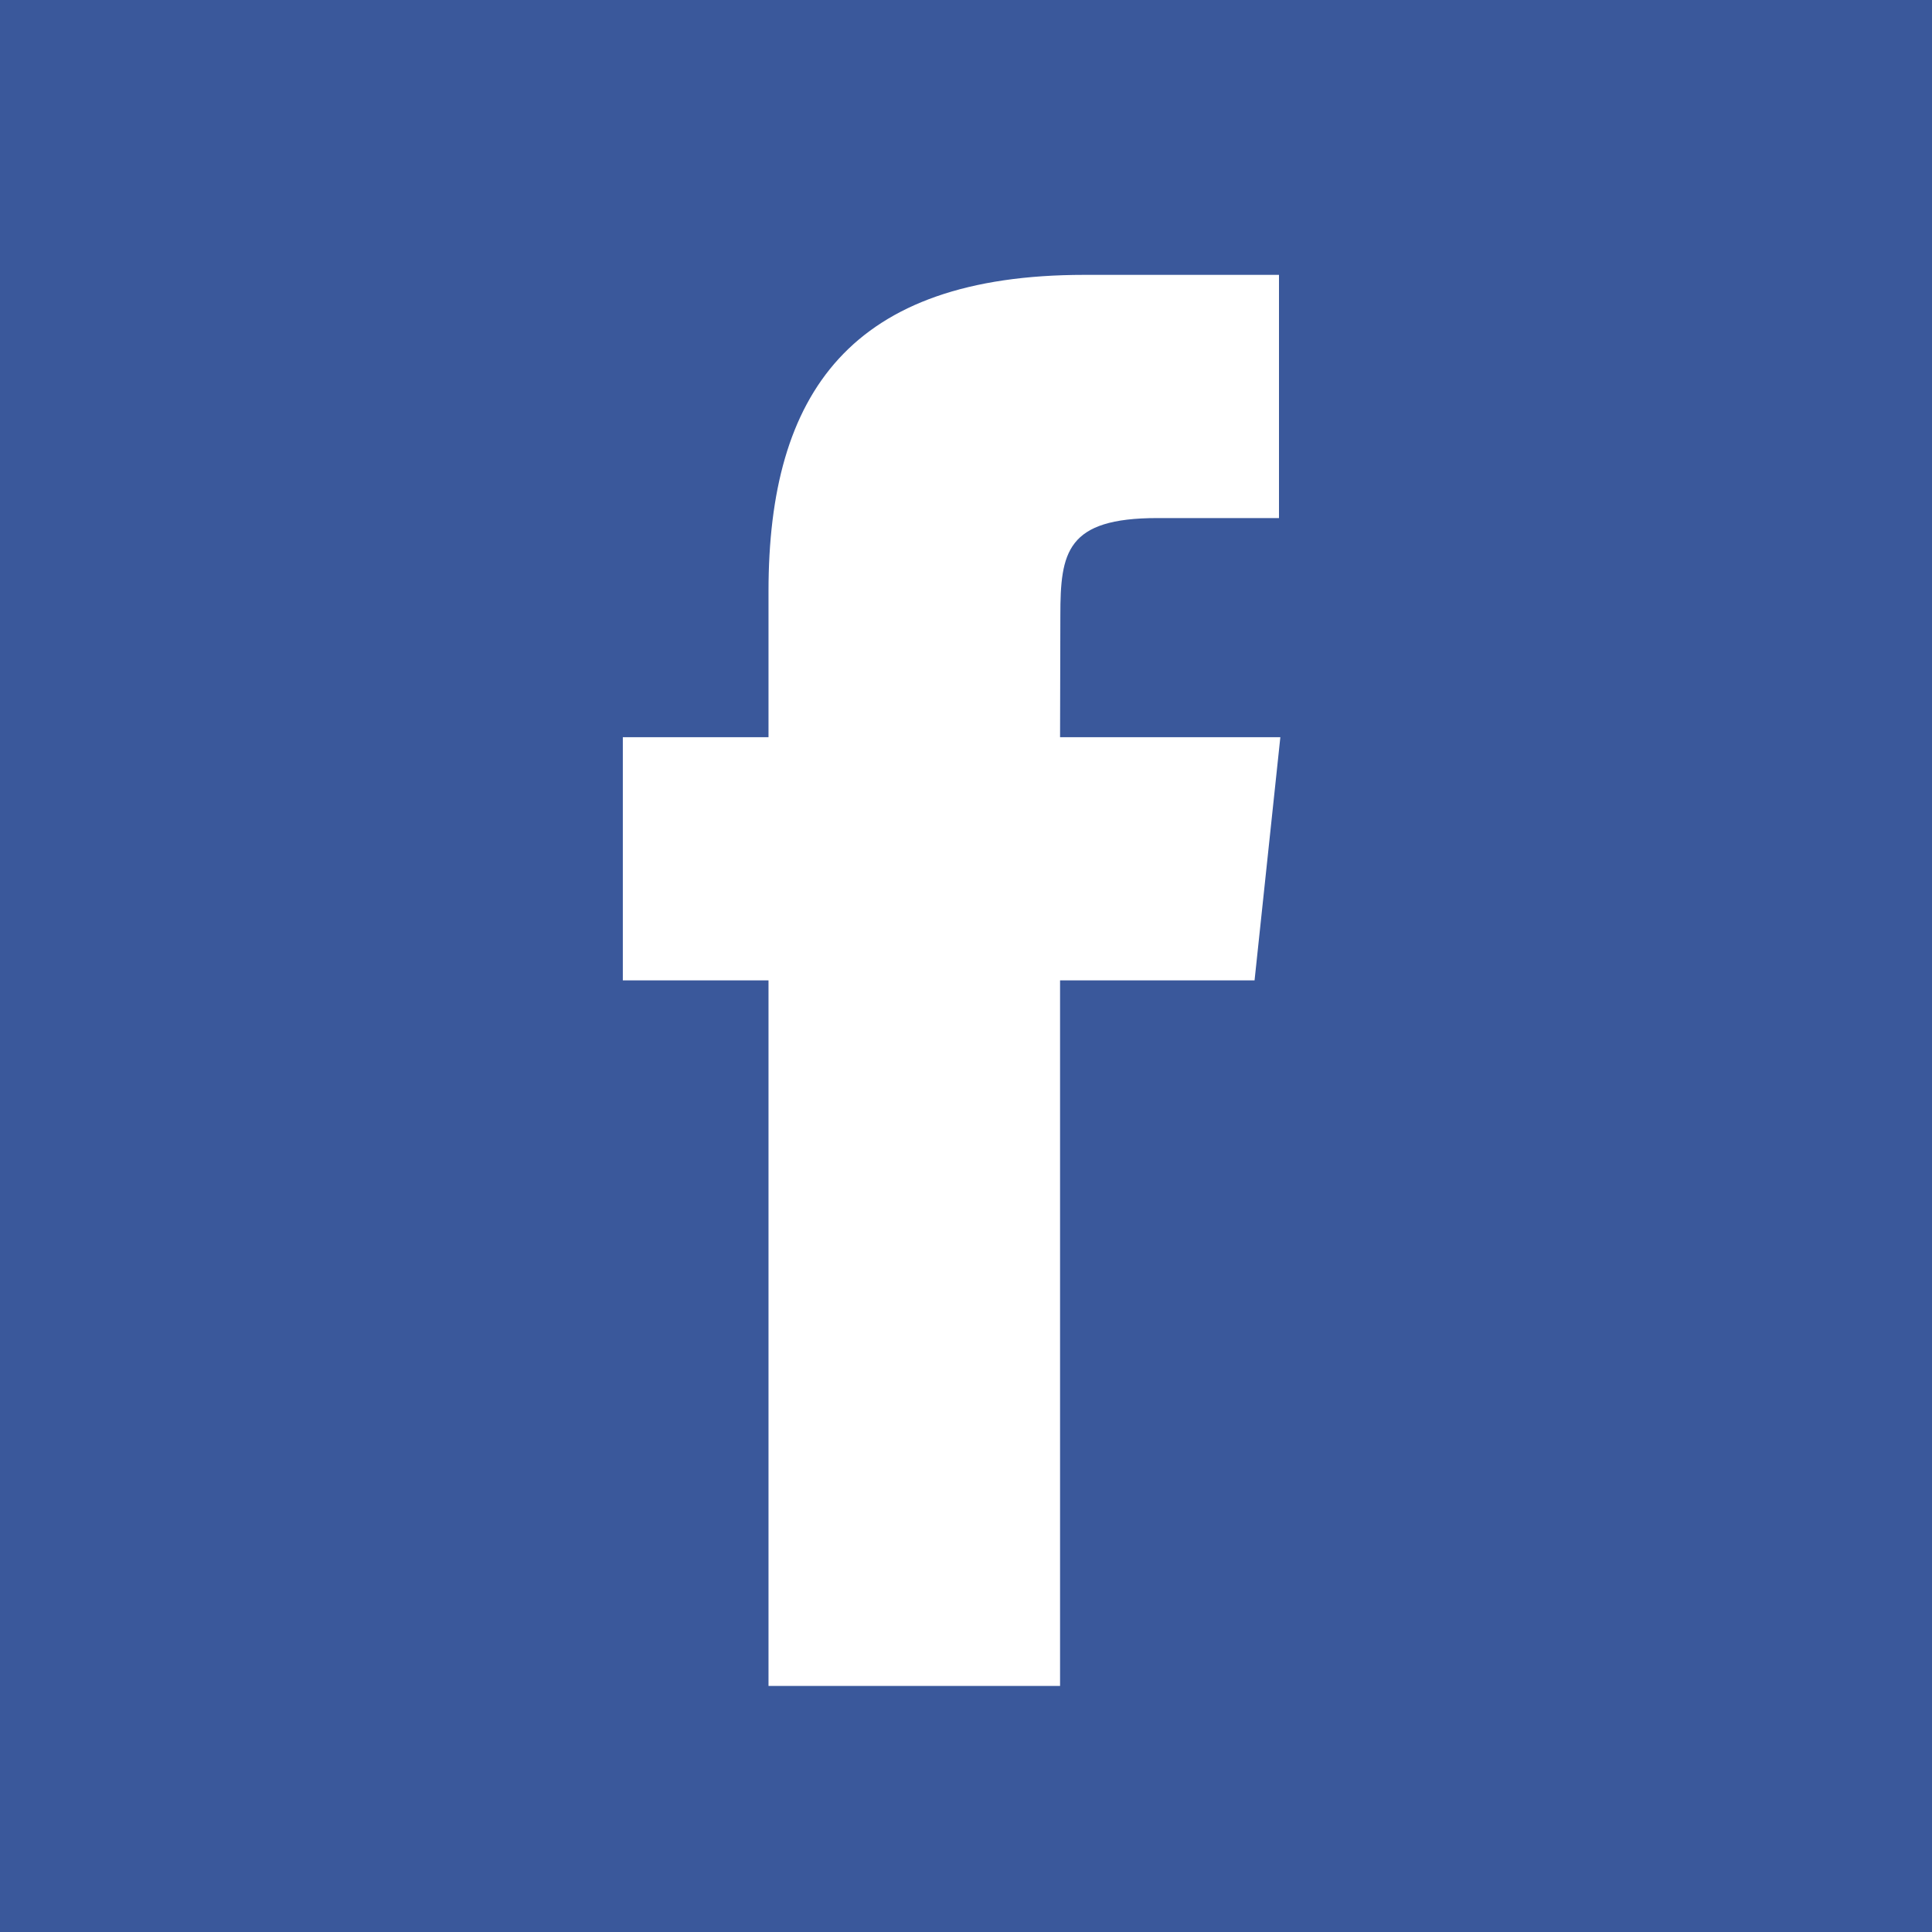 <svg  xmlns="http://www.w3.org/2000/svg" preserveAspectRatio="xMinYMin meet" viewBox="0 0 67 67">
 <defs>
 	<filter id="data">
 		<fecolormatrix type="matrix" values="0.333 0.333 0.333 0 0 0.333 0.333 0.333 0 0 0.333 0.333 0.333 0 0 0 0 0 1 0"></fecolormatrix>
 	</filter>
 </defs>
 <g>
  <title>Facebook</title>
  <rect fill="#3A589B" width="67" height="67" id="svg_2"></rect>
  <path fill="#FFFFFF" d="m26.651,58.467h10.111v-24.469h6.745l0.894,-8.432h-7.639l0.01,-4.222c0,-2.198 0.213,-3.378 3.365,-3.378h4.217v-8.434h-6.747c-8.104,0 -10.956,4.092 -10.956,10.97v5.063h-5.052v8.434h5.052v24.468l0,0z" id="svg_3"></path>
 </g>
</svg>